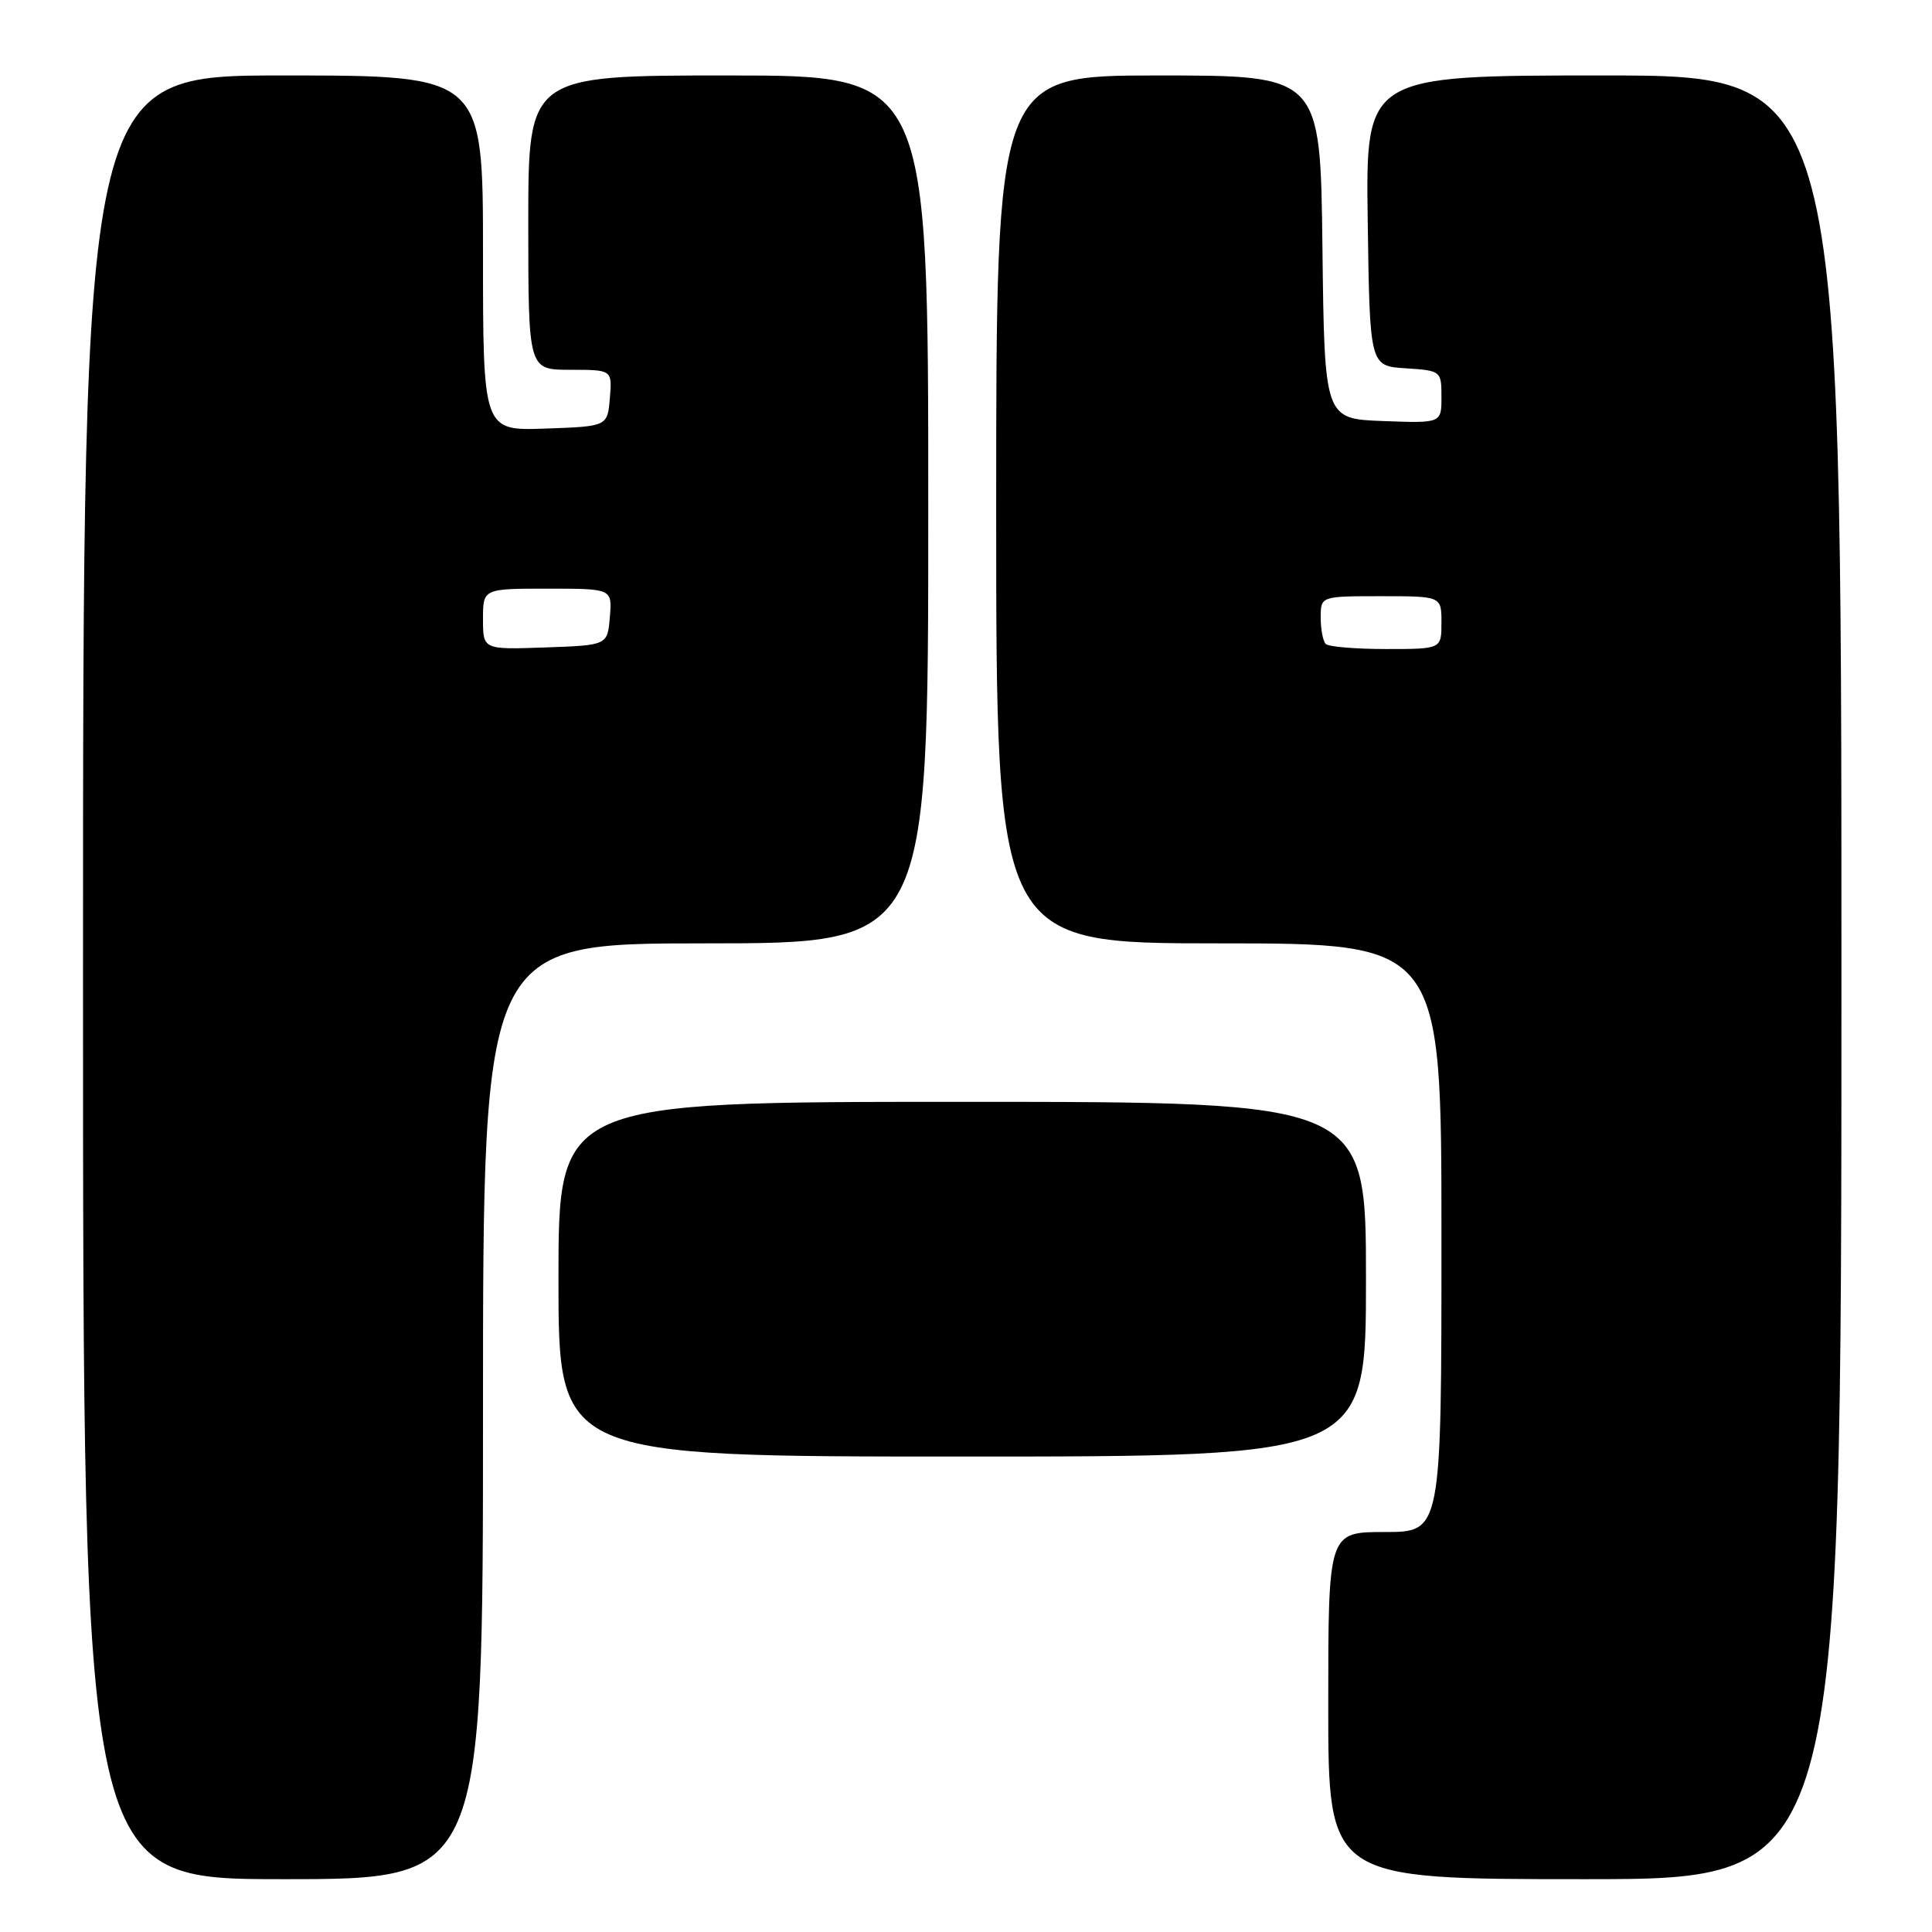 <?xml version="1.0" encoding="UTF-8" standalone="no"?>
<!DOCTYPE svg PUBLIC "-//W3C//DTD SVG 1.1//EN" "http://www.w3.org/Graphics/SVG/1.1/DTD/svg11.dtd" >
<svg xmlns="http://www.w3.org/2000/svg" xmlns:xlink="http://www.w3.org/1999/xlink" version="1.1" viewBox="0 0 256 256">
 <g >
 <path fill="currentColor"
d=" M 64.00 187.00 C 64.00 125.00 64.00 125.00 93.50 125.00 C 123.00 125.00 123.00 125.00 123.00 67.50 C 123.00 10.00 123.00 10.00 96.50 10.00 C 70.00 10.00 70.00 10.00 70.00 29.50 C 70.00 49.00 70.00 49.00 75.56 49.00 C 81.12 49.00 81.12 49.00 80.81 52.75 C 80.50 56.50 80.50 56.50 72.25 56.79 C 64.00 57.08 64.00 57.08 64.00 33.54 C 64.00 10.00 64.00 10.00 37.50 10.00 C 11.00 10.00 11.00 10.00 11.00 129.50 C 11.00 249.00 11.00 249.00 37.50 249.00 C 64.00 249.00 64.00 249.00 64.00 187.00 Z  M 244.00 129.50 C 244.00 10.00 244.00 10.00 212.48 10.00 C 180.96 10.00 180.96 10.00 181.23 29.25 C 181.50 48.50 181.50 48.50 186.25 48.80 C 190.95 49.11 191.00 49.15 191.00 52.60 C 191.00 56.08 191.00 56.08 183.25 55.79 C 175.50 55.50 175.50 55.50 175.23 32.75 C 174.96 10.00 174.96 10.00 153.48 10.00 C 132.00 10.00 132.00 10.00 132.00 67.50 C 132.00 125.00 132.00 125.00 161.50 125.00 C 191.00 125.00 191.00 125.00 191.00 164.00 C 191.00 203.00 191.00 203.00 183.50 203.00 C 176.00 203.00 176.00 203.00 176.00 226.00 C 176.00 249.00 176.00 249.00 210.00 249.00 C 244.00 249.00 244.00 249.00 244.00 129.50 Z  M 181.00 169.50 C 181.00 146.00 181.00 146.00 127.50 146.00 C 74.00 146.00 74.00 146.00 74.00 169.50 C 74.00 193.00 74.00 193.00 127.50 193.00 C 181.00 193.00 181.00 193.00 181.00 169.50 Z  M 64.00 82.04 C 64.00 78.00 64.00 78.00 72.56 78.00 C 81.12 78.00 81.12 78.00 80.81 81.75 C 80.50 85.50 80.50 85.50 72.25 85.79 C 64.00 86.08 64.00 86.08 64.00 82.04 Z  M 175.67 85.33 C 175.30 84.97 175.00 83.39 175.00 81.83 C 175.00 79.00 175.00 79.00 183.00 79.00 C 191.00 79.00 191.00 79.00 191.00 82.50 C 191.00 86.00 191.00 86.00 183.67 86.00 C 179.63 86.00 176.03 85.70 175.67 85.33 Z "/>
</g>
</svg>